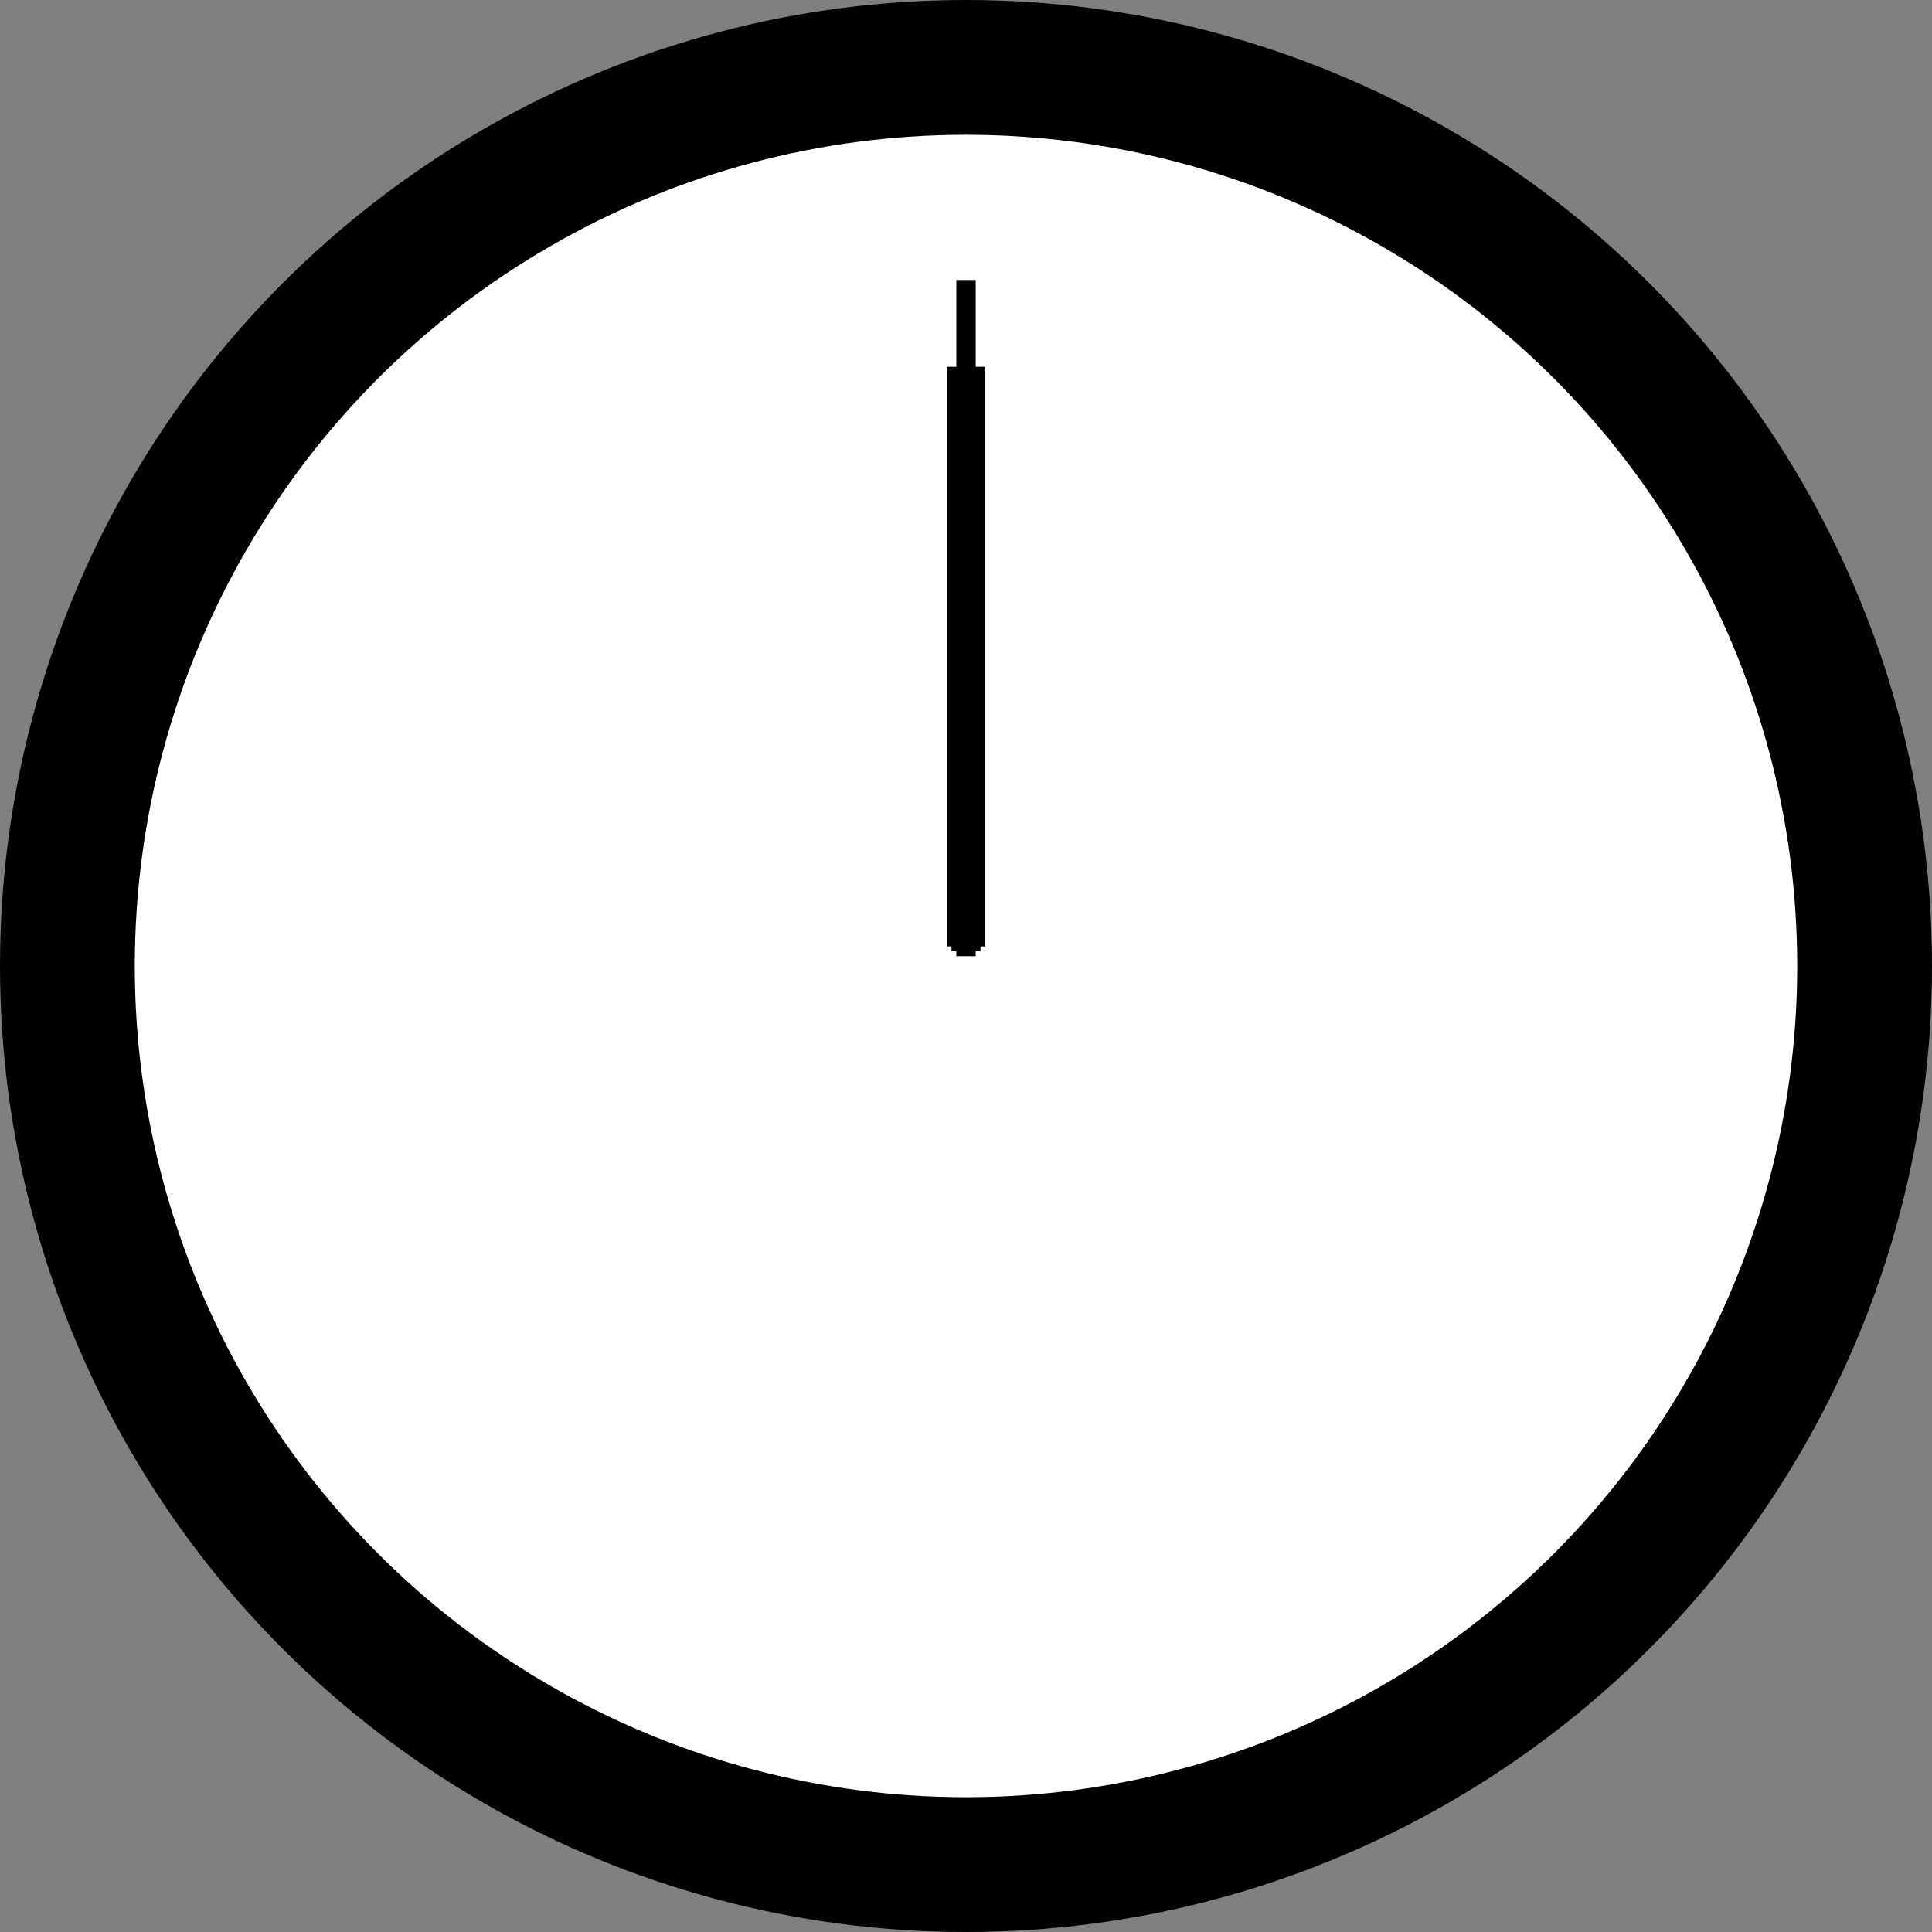 <svg xmlns="http://www.w3.org/2000/svg" height="200" width="200"
  version="1.1">
  <rect width="100%" height="100%" fill="#808080" stroke="none"/>
  <g stroke="#000">
    <circle stroke-width="13.953px" cy="100" cx="100" r="93.023" fill="#fff" />
      <line x1="100" y1="97.972" x2="100" y2="37.972" stroke-width="4px">
        <animatetransform attributeName="transform" repeatCount="indefinite" dur="3600s" type="rotate" attributeType="XML" />
      </line>
      <line x1="100" y1="98.986" x2="100" y2="28.986" stroke-width="2px">
        <animatetransform attributeName="transform" repeatCount="indefinite" dur="60s" type="rotate" attributeType="XML" />
      </line>
      <line x1="100" fill="none" y1="98.479" x2="100" y2="58.479" stroke-width="3">
        <animatetransform attributeName="transform" repeatCount="indefinite" dur="3600s" type="rotate" attributeType="XML" />
      </line>
  </g>
</svg>